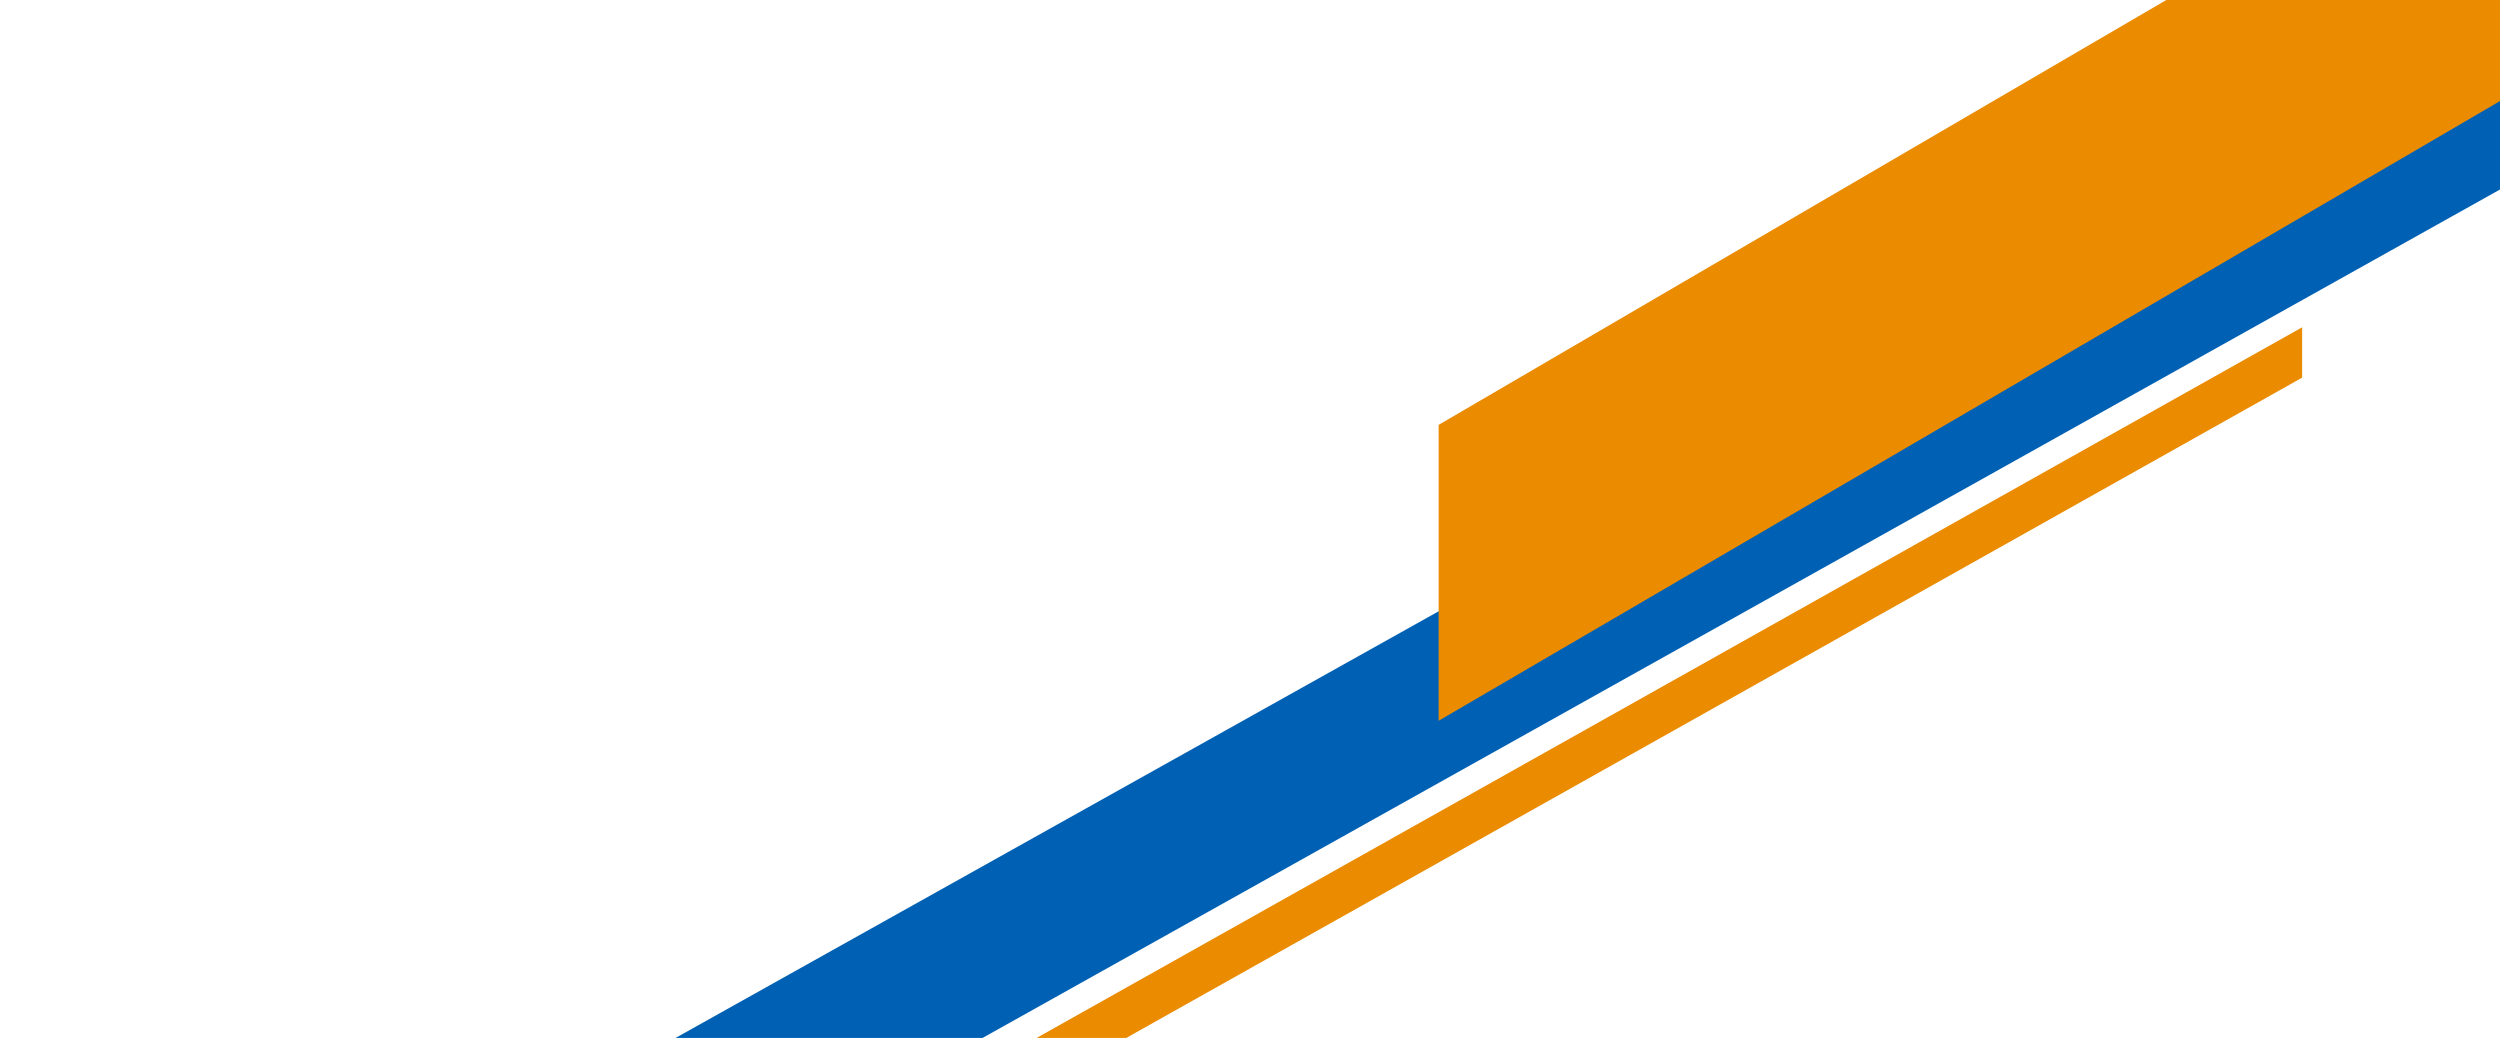 <svg width="224" height="93" viewBox="0 0 224 93" fill="none" xmlns="http://www.w3.org/2000/svg">
<path d="M268 -7.621L44.669 117.246V101.867L268 -23.001V-7.621Z" fill="#0060B4"/>
<path d="M226.938 7.342L128.901 64.582V38.068L226.938 -19.172V7.342Z" fill="#EA8B00"/>
<path d="M206.27 33.837L-0.001 149.666V145.156L206.27 29.327V33.837Z" fill="#EA8B00"/>
</svg>

